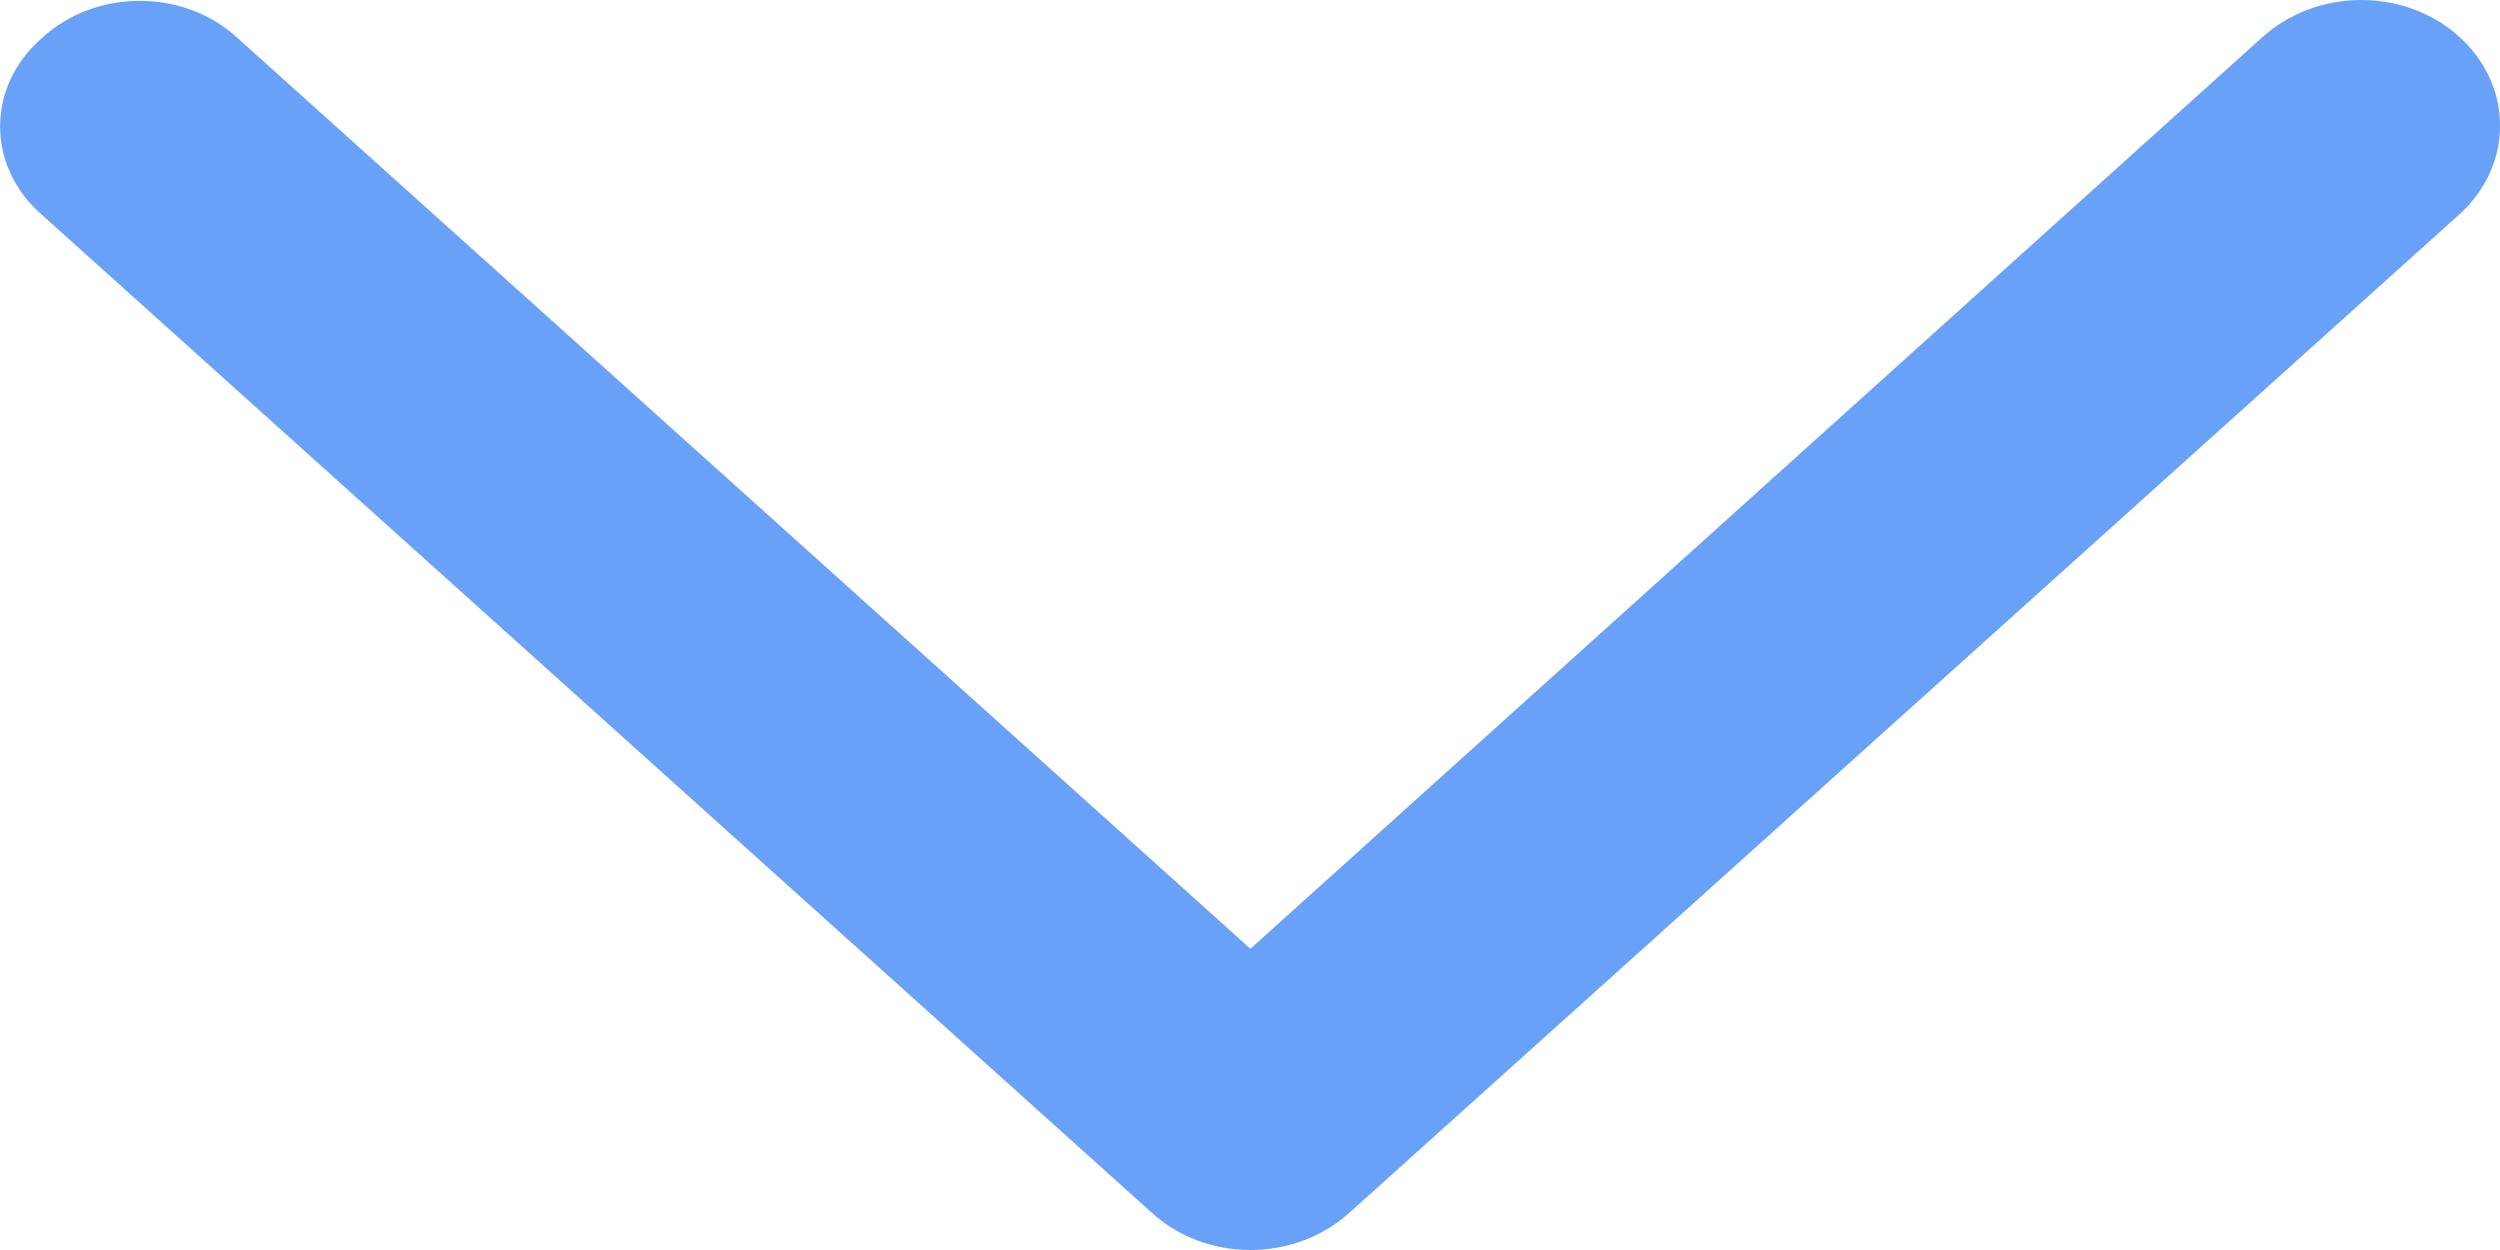 <svg xmlns="http://www.w3.org/2000/svg" width="6" height="3" viewBox="0 0 6 3" fill="none">
  <path d="M6 0.304C6 0.383 5.964 0.459 5.902 0.515L3.237 2.912C3.174 2.968 3.09 3 3.001 3C2.912 3 2.828 2.968 2.766 2.912L0.1 0.515C-0.033 0.399 -0.033 0.208 0.1 0.092C0.229 -0.028 0.442 -0.028 0.571 0.092L3.001 2.277L5.431 0.088C5.494 0.032 5.578 5.40067e-09 5.667 9.28468e-09C5.756 1.31687e-08 5.84 0.032 5.902 0.088C5.964 0.144 6 0.22 6 0.3L6 0.304Z" fill="#69A1F8"/>
</svg>